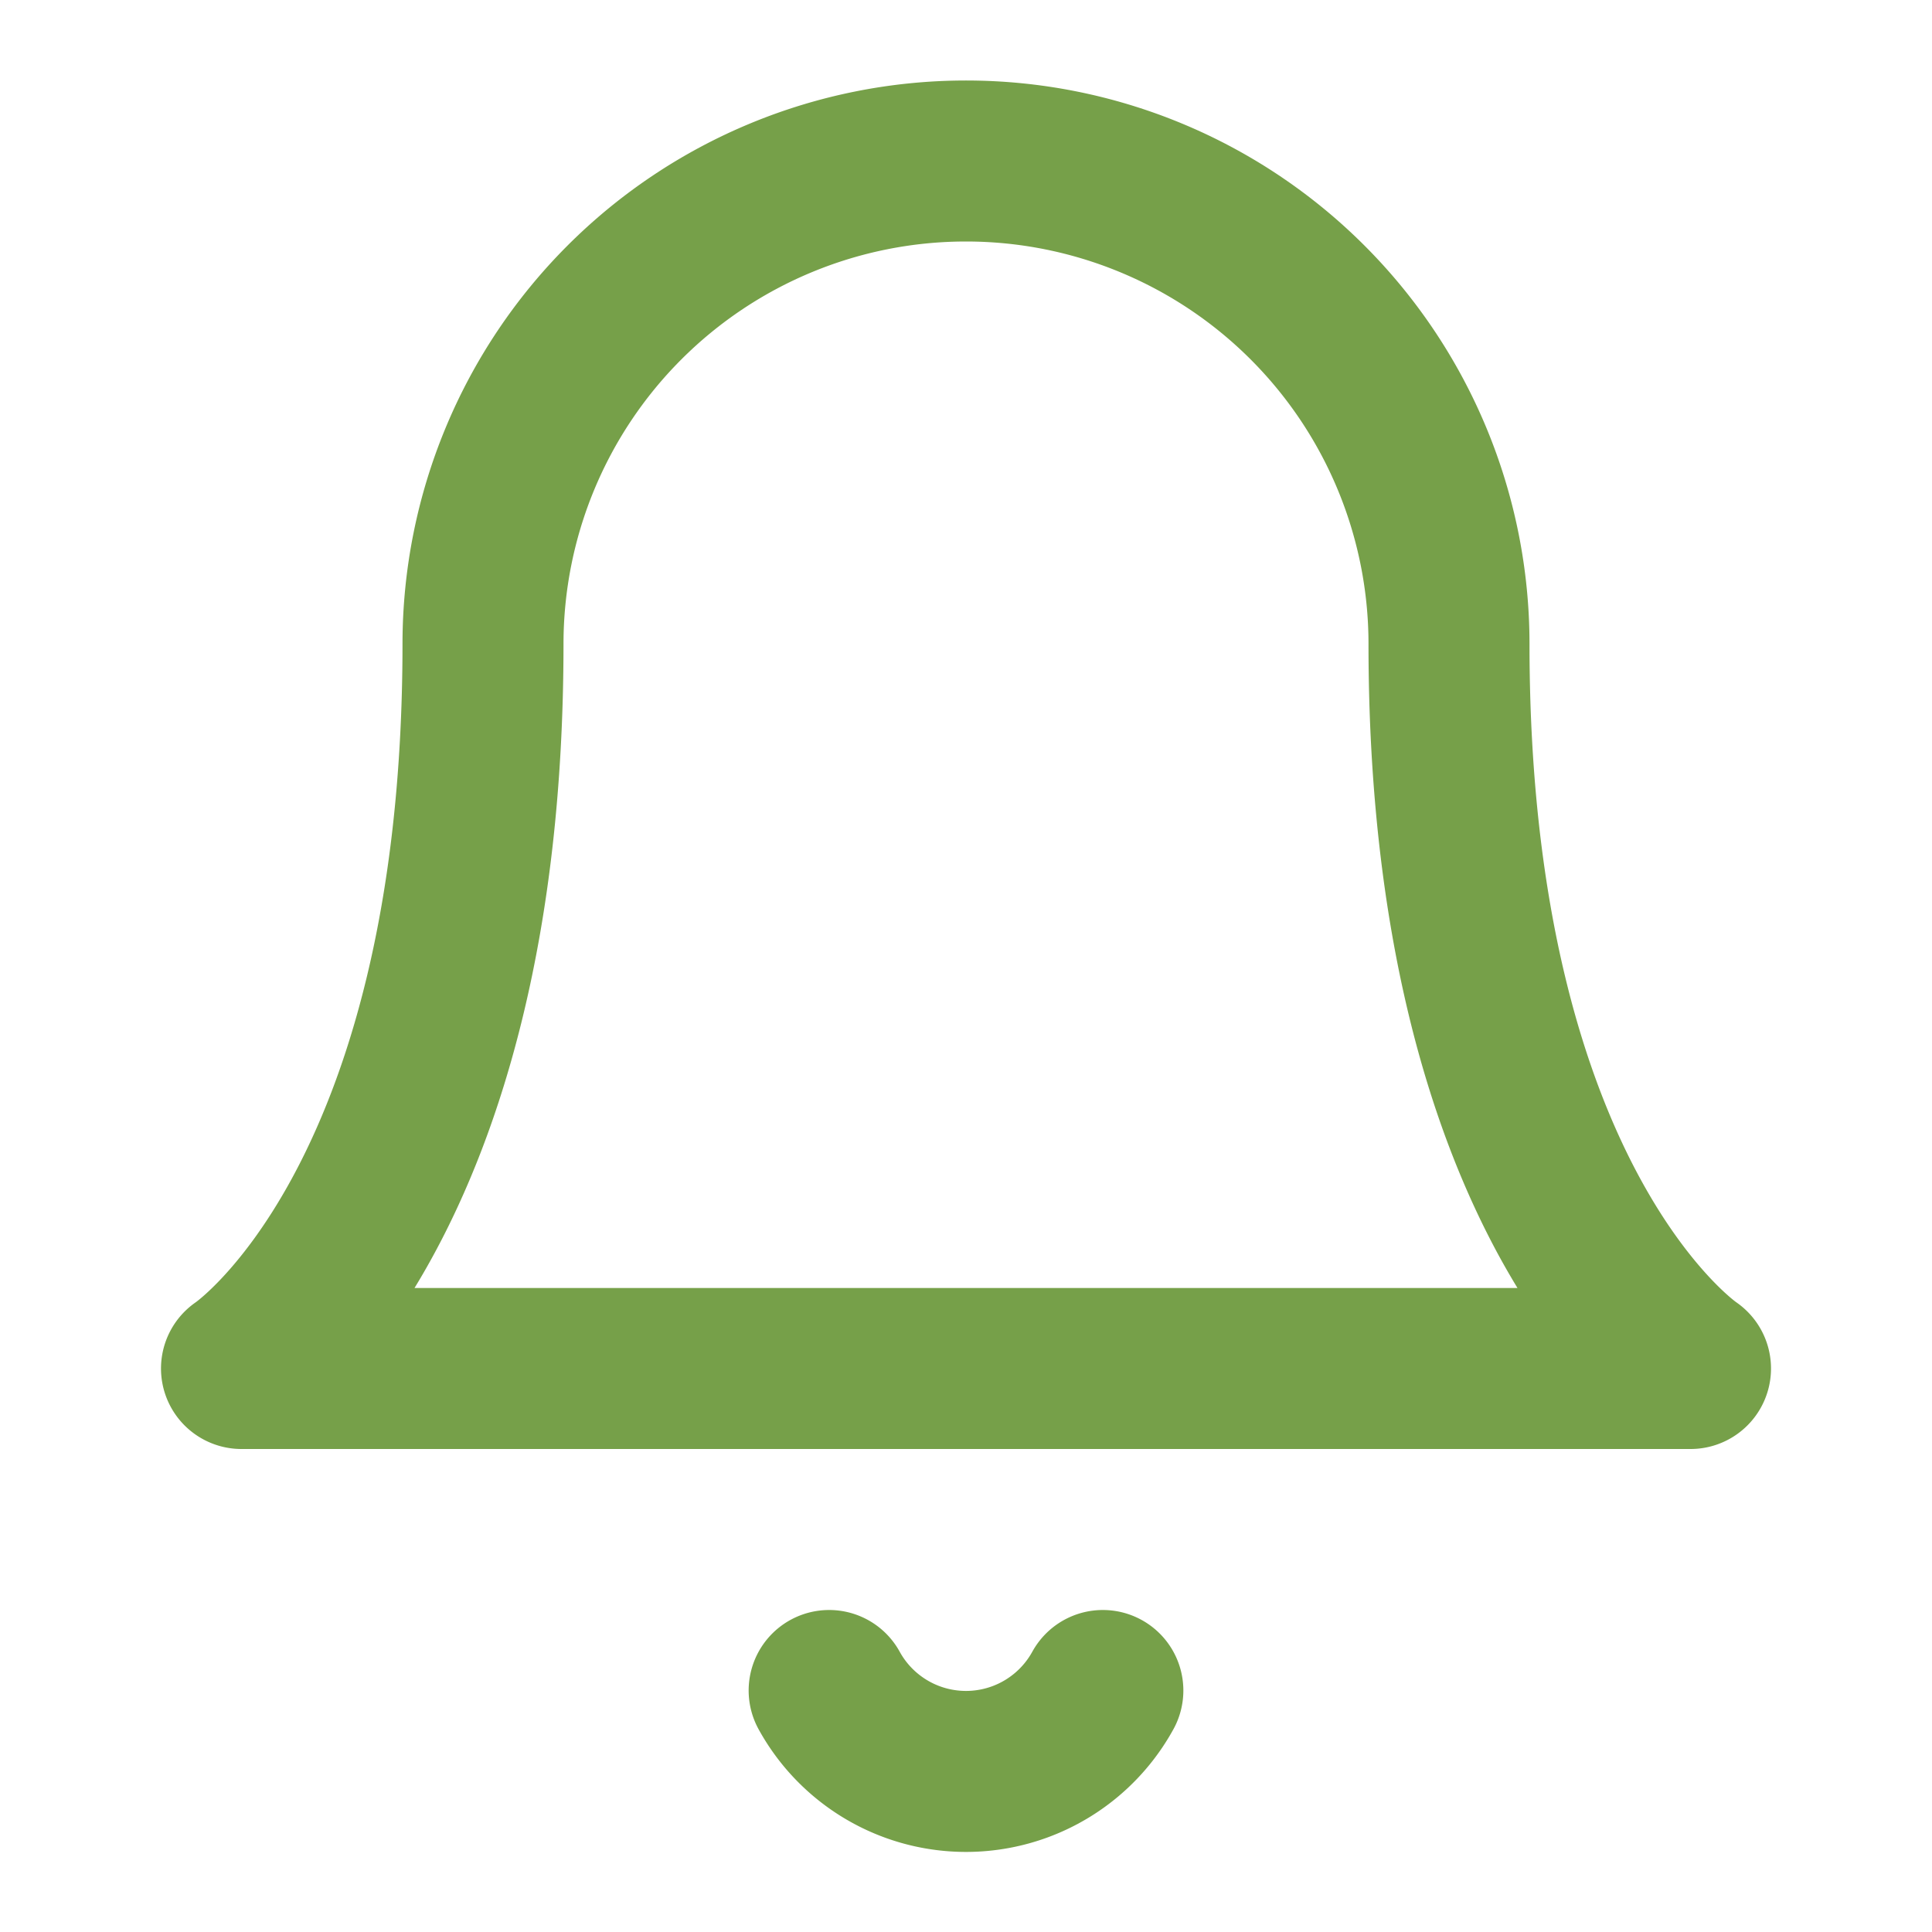 <svg xmlns="http://www.w3.org/2000/svg" width="24" height="24" viewBox="0 0 24 24" fill="none" stroke="#76a049" stroke-width="2" stroke-linecap="round" stroke-linejoin="round" class="lucide lucide-bell"><path d="M6 8a6 6 0 0 1 12 0c0 7 3 9 3 9H3s3-2 3-9"/><path d="M10.3 21a1.94 1.94 0 0 0 3.4 0"/></svg>